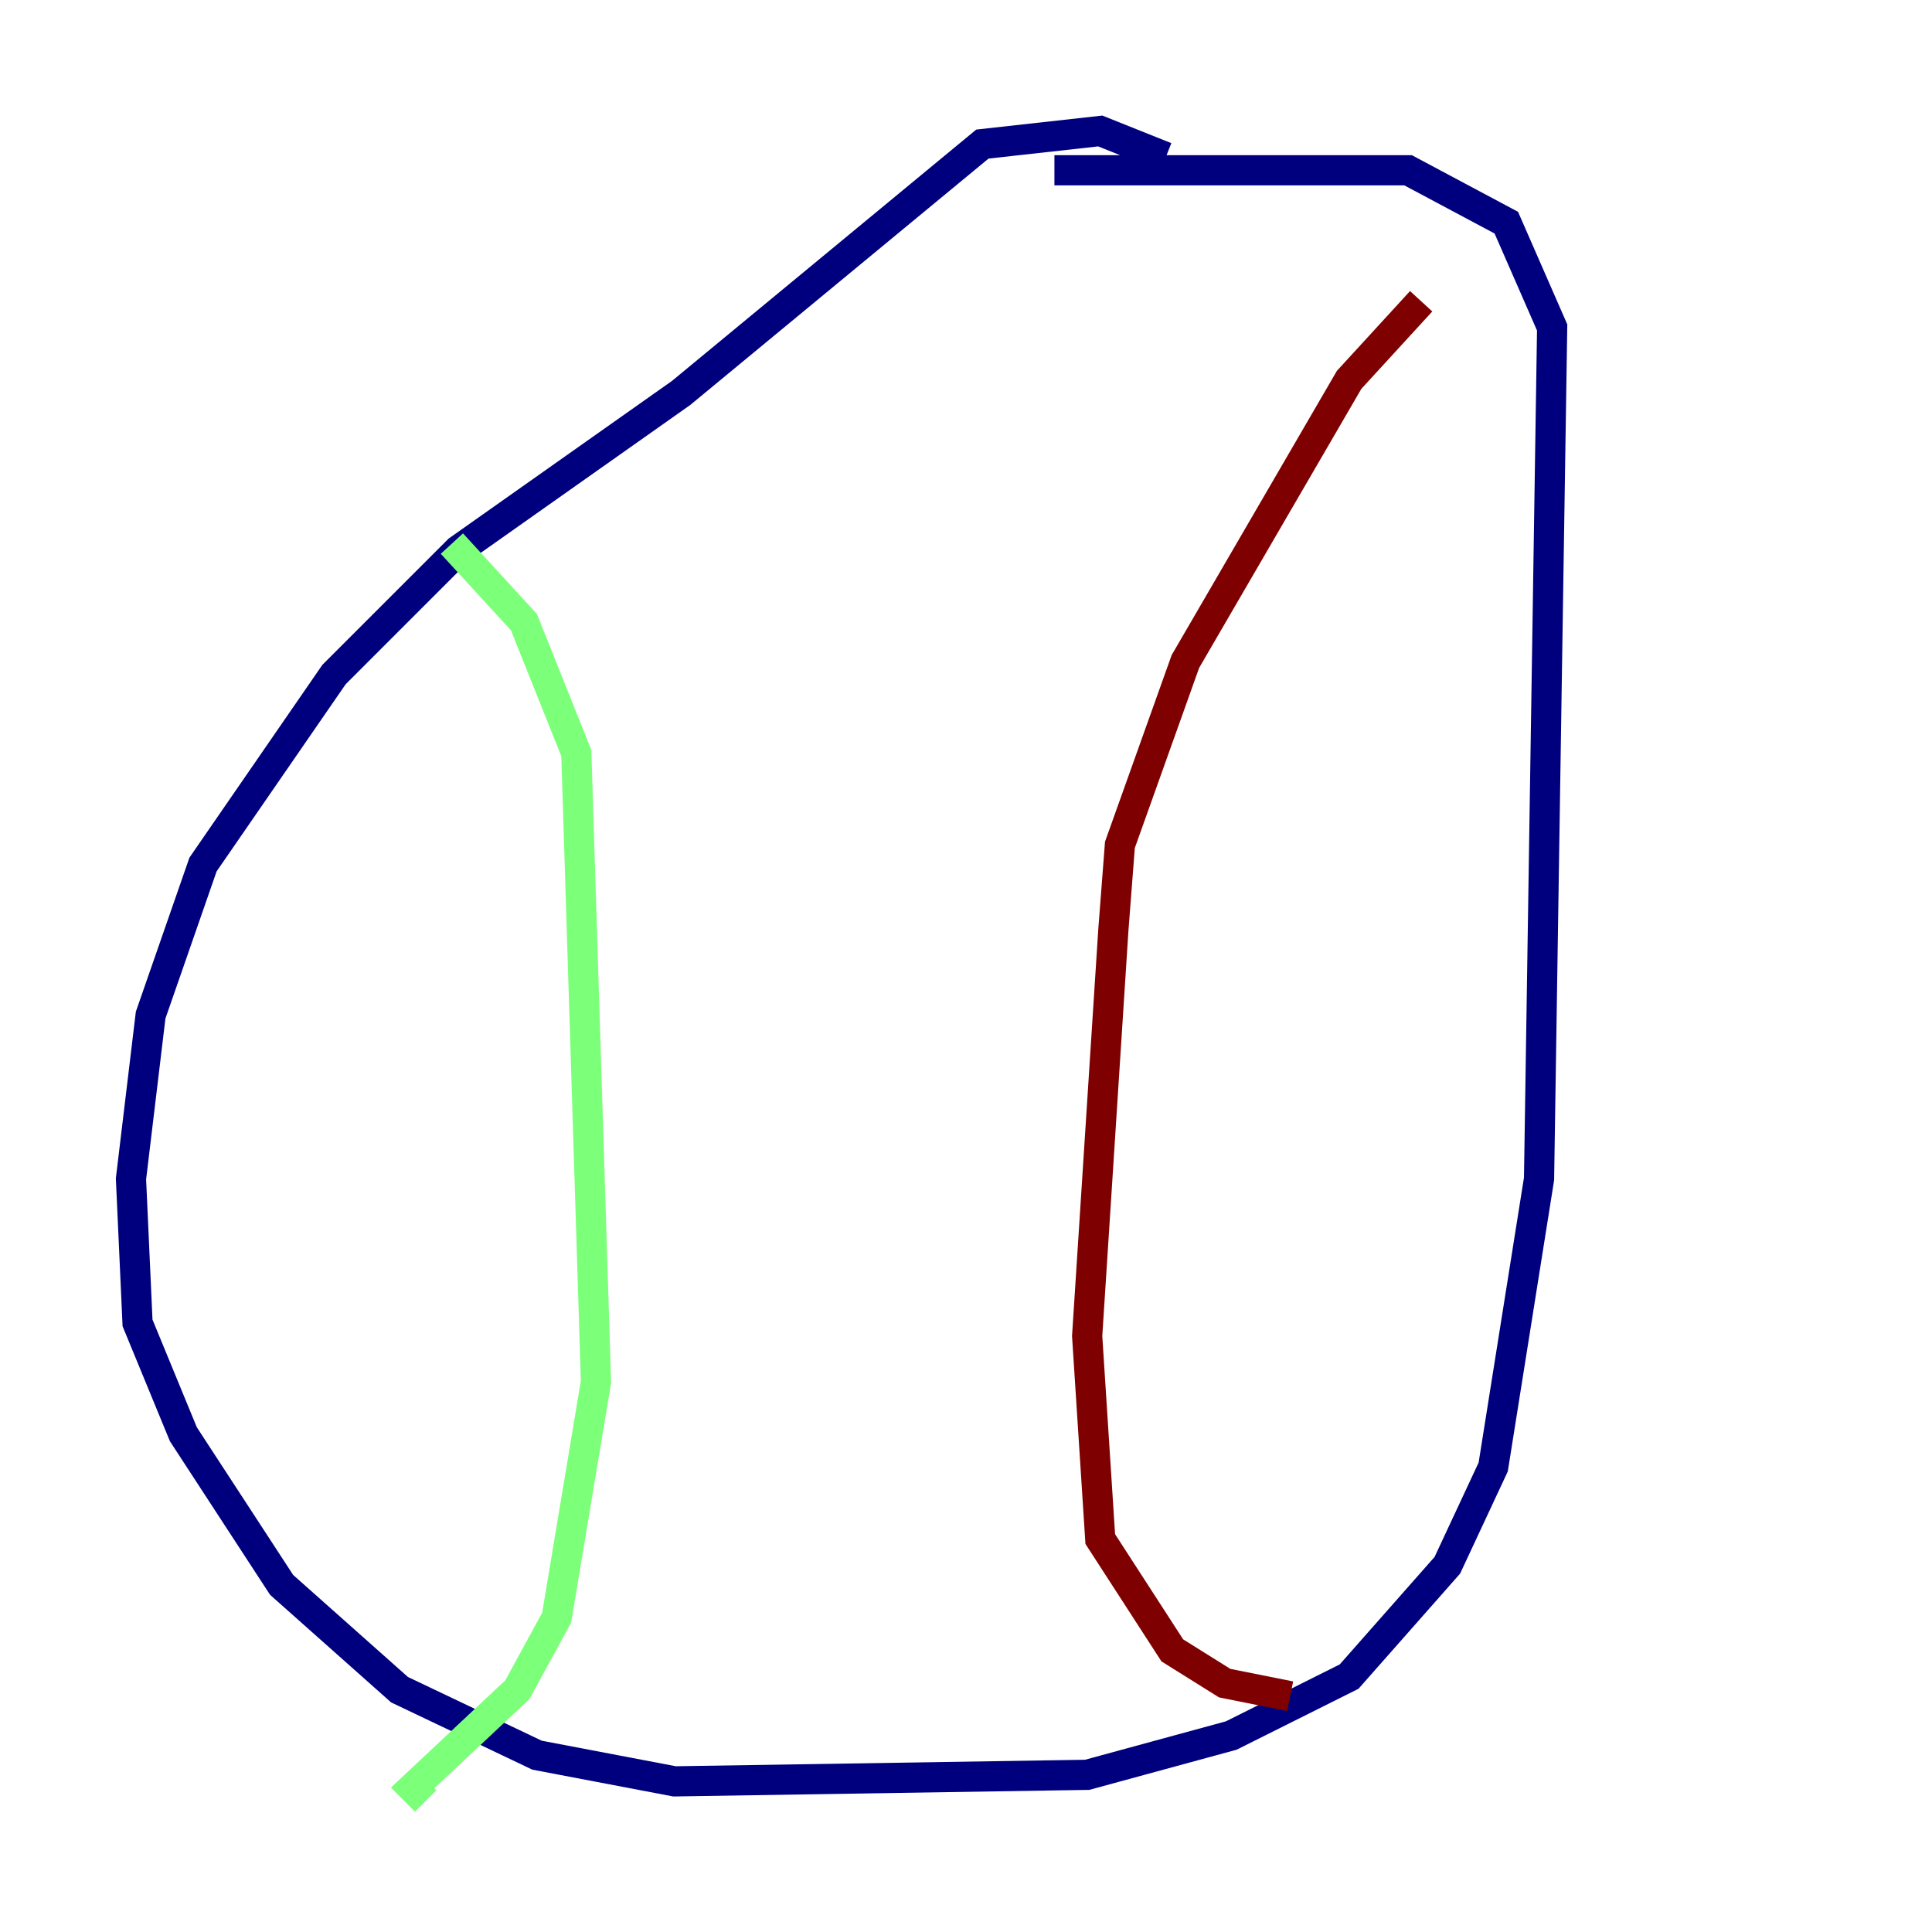 <?xml version="1.0" encoding="utf-8" ?>
<svg baseProfile="tiny" height="128" version="1.2" viewBox="0,0,128,128" width="128" xmlns="http://www.w3.org/2000/svg" xmlns:ev="http://www.w3.org/2001/xml-events" xmlns:xlink="http://www.w3.org/1999/xlink"><defs /><polyline fill="none" points="77.234,10.414 72.895,8.678 65.085,9.546 45.125,26.034 30.373,36.447 22.129,44.691 13.451,57.275 9.98,67.254 8.678,78.102 9.112,87.647 12.149,95.024 18.658,105.003 26.468,111.946 35.58,116.285 44.691,118.02 72.027,117.586 81.573,114.983 89.383,111.078 95.891,103.702 98.929,97.193 101.966,78.102 102.834,21.695 99.797,14.752 93.288,11.281 69.858,11.281" stroke="#00007f" stroke-width="2" /><polyline fill="none" points="29.939,36.014 34.712,41.22 38.183,49.898 39.485,91.552 36.881,107.173 34.278,111.946 27.336,118.454 28.203,119.322" stroke="#7cff79" stroke-width="2" /><polyline fill="none" points="94.156,19.959 89.383,25.166 78.536,43.824 74.197,55.973 73.763,61.614 72.027,88.515 72.895,101.966 77.668,109.342 81.139,111.512 85.478,112.38" stroke="#7f0000" stroke-width="2" /></svg>